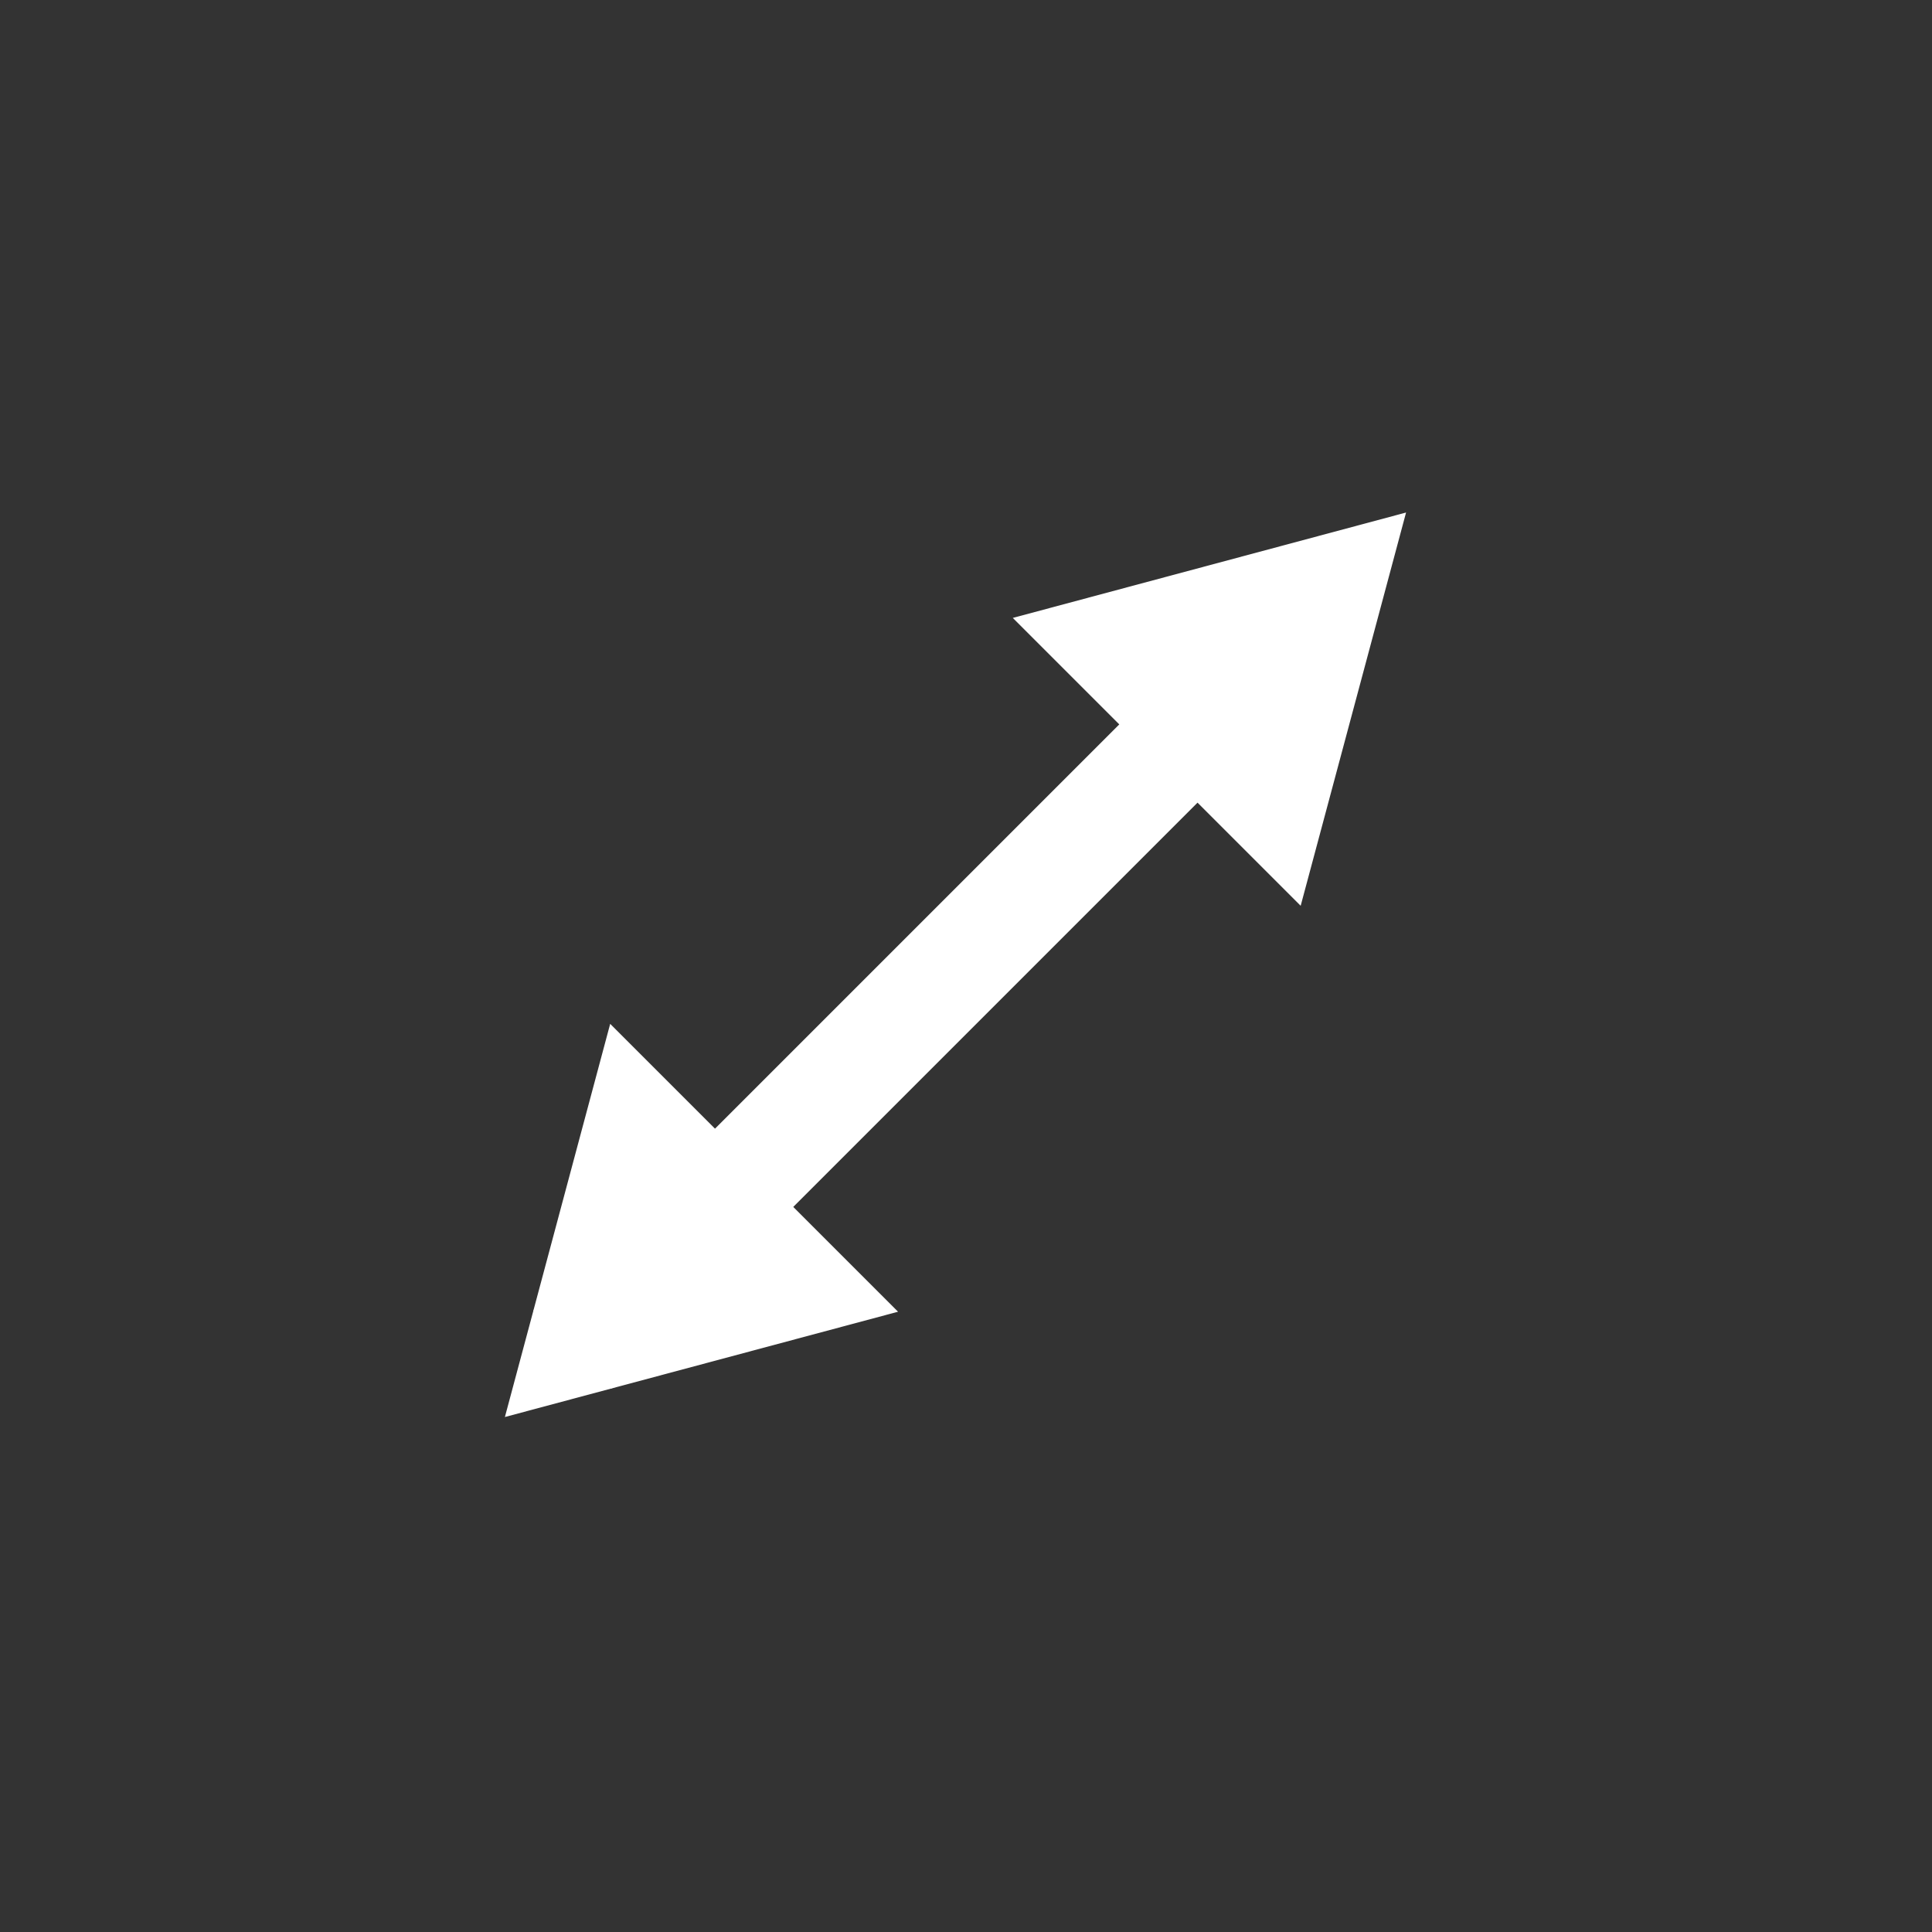 <?xml version="1.0" encoding="UTF-8" standalone="no"?>
<!-- Generator: Gravit.io -->

<svg
   xmlns:dc="http://purl.org/dc/elements/1.1/"
   xmlns:cc="http://creativecommons.org/ns#"
   xmlns:rdf="http://www.w3.org/1999/02/22-rdf-syntax-ns#"
   xmlns:svg="http://www.w3.org/2000/svg"
   xmlns="http://www.w3.org/2000/svg"
   xmlns:xlink="http://www.w3.org/1999/xlink"
   xmlns:sodipodi="http://sodipodi.sourceforge.net/DTD/sodipodi-0.dtd"
   xmlns:inkscape="http://www.inkscape.org/namespaces/inkscape"
   style="isolation:isolate"
   viewBox="0 0 18 18"
   width="18"
   height="18"
   version="1.1"
   id="svg1334"
   sodipodi:docname="titlebutton-maximize-hover.svg"
   inkscape:version="0.92.3 (2405546, 2018-03-11)">
  <rect x="0" y="0" width="18" height="18" fill="#333333" stroke="none"/>
  <sodipodi:namedview
     pagecolor="#ffffff"
     bordercolor="#666666"
     borderopacity="1"
     objecttolerance="10"
     gridtolerance="10"
     guidetolerance="10"
     inkscape:pageopacity="0"
     inkscape:pageshadow="2"
     inkscape:window-width="1920"
     inkscape:window-height="1003"
     id="namedview1336"
     showgrid="false"
     inkscape:measure-start="0,0"
     inkscape:measure-end="0,0"
     inkscape:zoom="32"
     inkscape:cx="-1.5420714"
     inkscape:cy="8.1789355"
     inkscape:window-x="0"
     inkscape:window-y="0"
     inkscape:window-maximized="1"
     inkscape:current-layer="g1330" />
  <defs
     id="defs1307">
    <linearGradient
       inkscape:collect="always"
       id="linearGradient831">
      <stop
         style="stop-color:#226bff;stop-opacity:1"
         offset="0"
         id="stop827" />
      <stop
         style="stop-color:#17adff;stop-opacity:1"
         offset="1"
         id="stop829" />
    </linearGradient>
    <clipPath
       id="_clipPath_2W7EQtW3AE4doIQw6rIiBZ3BNnRMLkES">
      <rect
         width="18"
         height="18"
         id="rect1304" />
    </clipPath>
    <linearGradient
       inkscape:collect="always"
       xlink:href="#linearGradient831"
       id="linearGradient833"
       x1="9"
       y1="17.75"
       x2="9"
       y2="0.25"
       gradientUnits="userSpaceOnUse" />
  </defs>
  <g
     clip-path="url(#_clipPath_2W7EQtW3AE4doIQw6rIiBZ3BNnRMLkES)"
     id="g1332">
    <clipPath
       id="_clipPath_JpcnSBk6INMB79YzzescVcUM45FaTOYG">
      <rect
         x="-1.5"
         y="-1.5"
         width="21"
         height="21"
         transform="matrix(1,0,0,1,0,0)"
         fill="rgb(255,255,255)"
         id="rect1309" />
    </clipPath>
    <g
       clip-path="url(#_clipPath_JpcnSBk6INMB79YzzescVcUM45FaTOYG)"
       id="g1330">
      <g
         id="g1328"
         style="fill:url(#linearGradient833);fill-opacity:1">
        <clipPath
           id="_clipPath_xdXVxwgk37Xq43qX8NTJiCqi3wjgX0Ux"
           style="fill-opacity:1;fill:url(#linearGradient833)">
          <rect
             x="-1.5"
             y="-1.5"
             width="21"
             height="21"
             id="rect1312"
             fill="rgb(255,255,255)"
             transform="matrix(1,0,0,1,0,0)"
             style="fill-opacity:1;fill:url(#linearGradient833)" />
        </clipPath>
        <g
           clip-path="url(#_clipPath_xdXVxwgk37Xq43qX8NTJiCqi3wjgX0Ux)"
           id="g1326"
           style="fill:url(#linearGradient833);fill-opacity:1">
          <g
             id="g1324"
             style="fill:url(#linearGradient833);fill-opacity:1">
            <g
               id="Group"
               style="fill:url(#linearGradient833);fill-opacity:1">
              <path
                 d=" M 9 0.25 L 9 0.25 C 13.829 0.25 17.75 4.171 17.75 9 L 17.75 9 C 17.75 13.829 13.829 17.75 9 17.75 L 9 17.75 C 4.171 17.75 0.25 13.829 0.25 9 L 0.25 9 C 0.25 4.171 4.171 0.25 9 0.25 Z "
                 id="path1315"
                 fill="rgb(0,132,255)"
                 style="fill:url(#linearGradient833);fill-opacity:1" />
            </g>
          </g>
        </g>
      </g>
      <path
         sodipodi:type="star"
         style="fill:#ffffff;fill-opacity:1;stroke-width:0;stroke-miterlimit:4;stroke-dasharray:none"
         id="path1912"
         sodipodi:sides="3"
         sodipodi:cx="11.551282"
         sodipodi:cy="6.3237181"
         sodipodi:r1="2.1896338"
         sodipodi:r2="1.0948168"
         sodipodi:arg1="1.3089969"
         sodipodi:arg2="2.3561945"
         inkscape:flatsided="true"
         inkscape:rounded="0"
         inkscape:randomized="0"
         d="M 12.118,8.439 9.436,5.757 13.1,4.775 Z"
         inkscape:transform-center-x="0.2833593"
         inkscape:transform-center-y="0.28335924" />
      <rect
         style="fill:#ffffff;fill-opacity:1;stroke-width:0;stroke-miterlimit:4;stroke-dasharray:none"
         id="rect1914"
         width="9.969"
         height="1.031"
         x="-5.117"
         y="12.146"
         transform="rotate(-45)" />
      <path
         sodipodi:type="star"
         style="isolation:isolate;fill:#ffffff;fill-opacity:1;stroke-width:0;stroke-miterlimit:4;stroke-dasharray:none"
         id="path1912-3"
         sodipodi:sides="3"
         sodipodi:cx="-6.2521081"
         sodipodi:cy="-11.654141"
         sodipodi:r1="2.1896338"
         sodipodi:r2="1.0948168"
         sodipodi:arg1="1.3089969"
         sodipodi:arg2="2.3561945"
         inkscape:flatsided="true"
         inkscape:rounded="0"
         inkscape:randomized="0"
         d="M -5.685,-9.539 -8.367,-12.221 -4.704,-13.202 Z"
         inkscape:transform-center-x="-0.28335925"
         inkscape:transform-center-y="-1.3146087"
         transform="scale(-1)" />
    </g>
  </g>
</svg>
